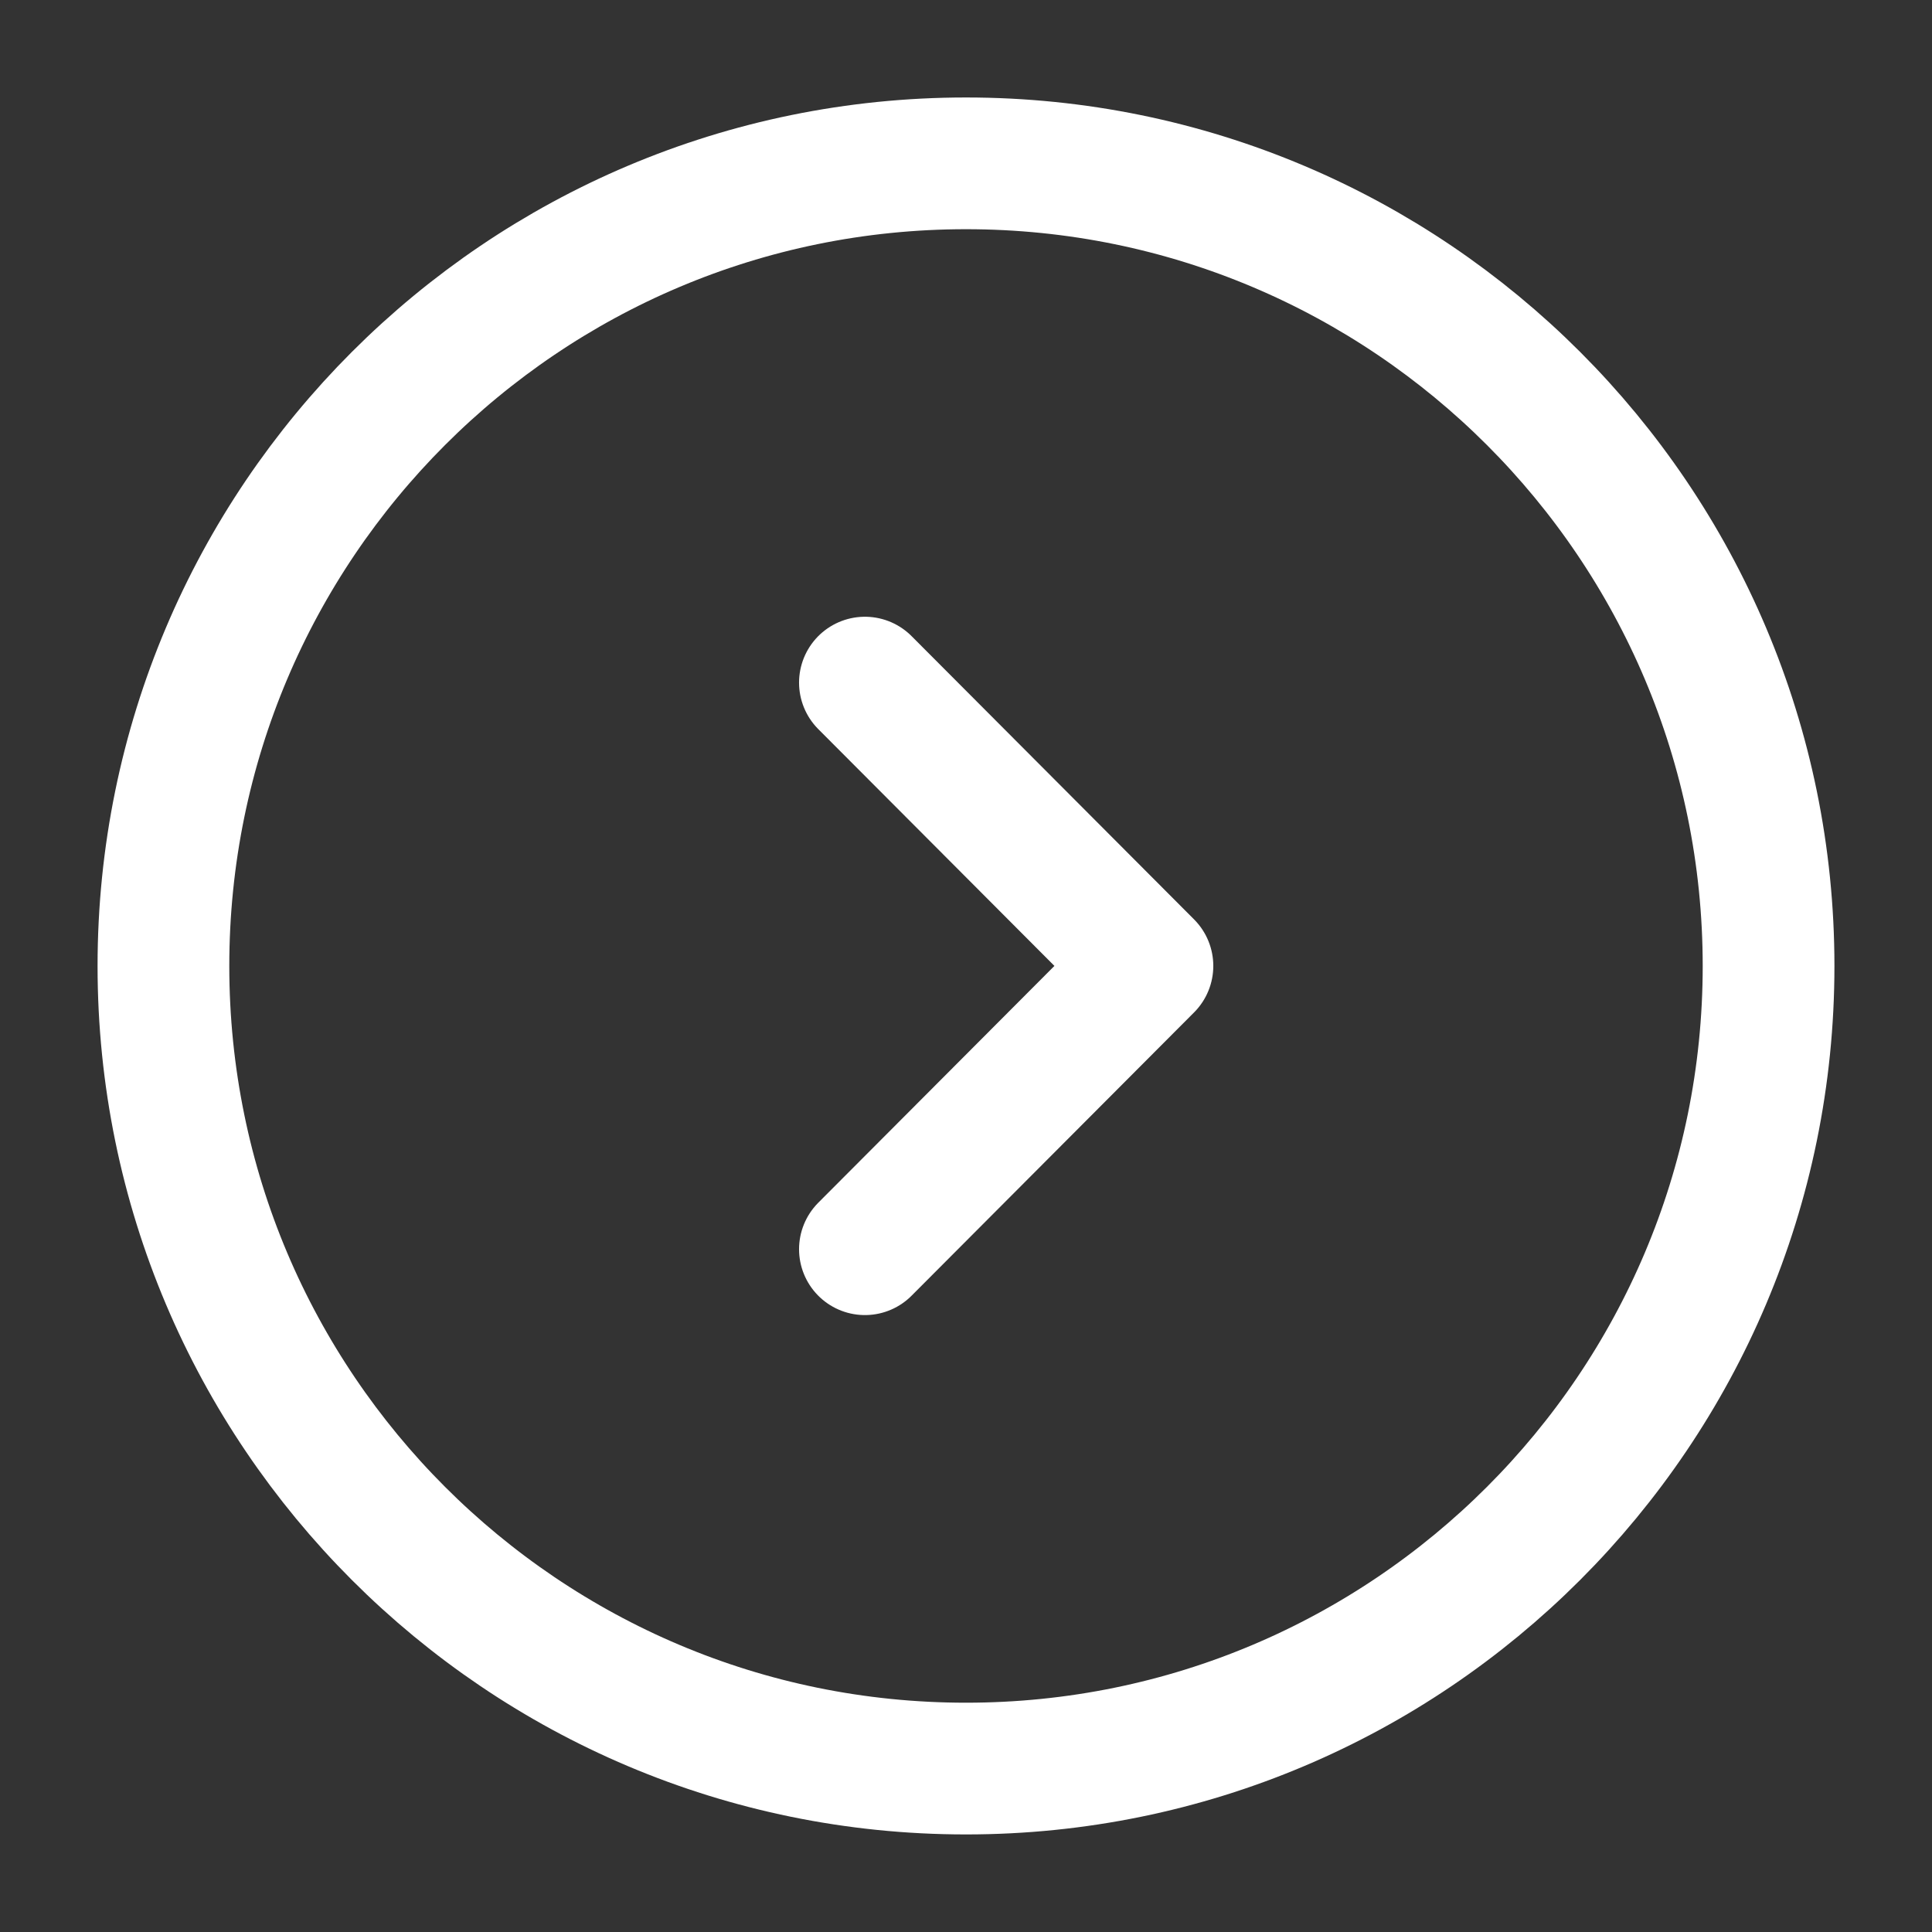 <svg width="26" height="26" viewBox="0 0 22 22" fill="none" xmlns="http://www.w3.org/2000/svg">
<rect x="0" y="0" width="22" height="22" fill="#333333" stroke="none"/>
<path d="M11 20.139C16.047 20.139 20.139 16.047 20.139 11C20.139 5.952 16.047 1.86 11 1.86C5.953 1.86 1.861 5.952 1.861 11C1.861 16.047 5.953 20.139 11 20.139Z" stroke="white" stroke-width="1.5" stroke-miterlimit="10" stroke-linecap="round" stroke-linejoin="round"/>
<path d="M9.849 14.225L13.066 10.999L9.849 7.773" stroke="white" stroke-width="1.5" stroke-linecap="round" stroke-linejoin="round"/>
</svg>
